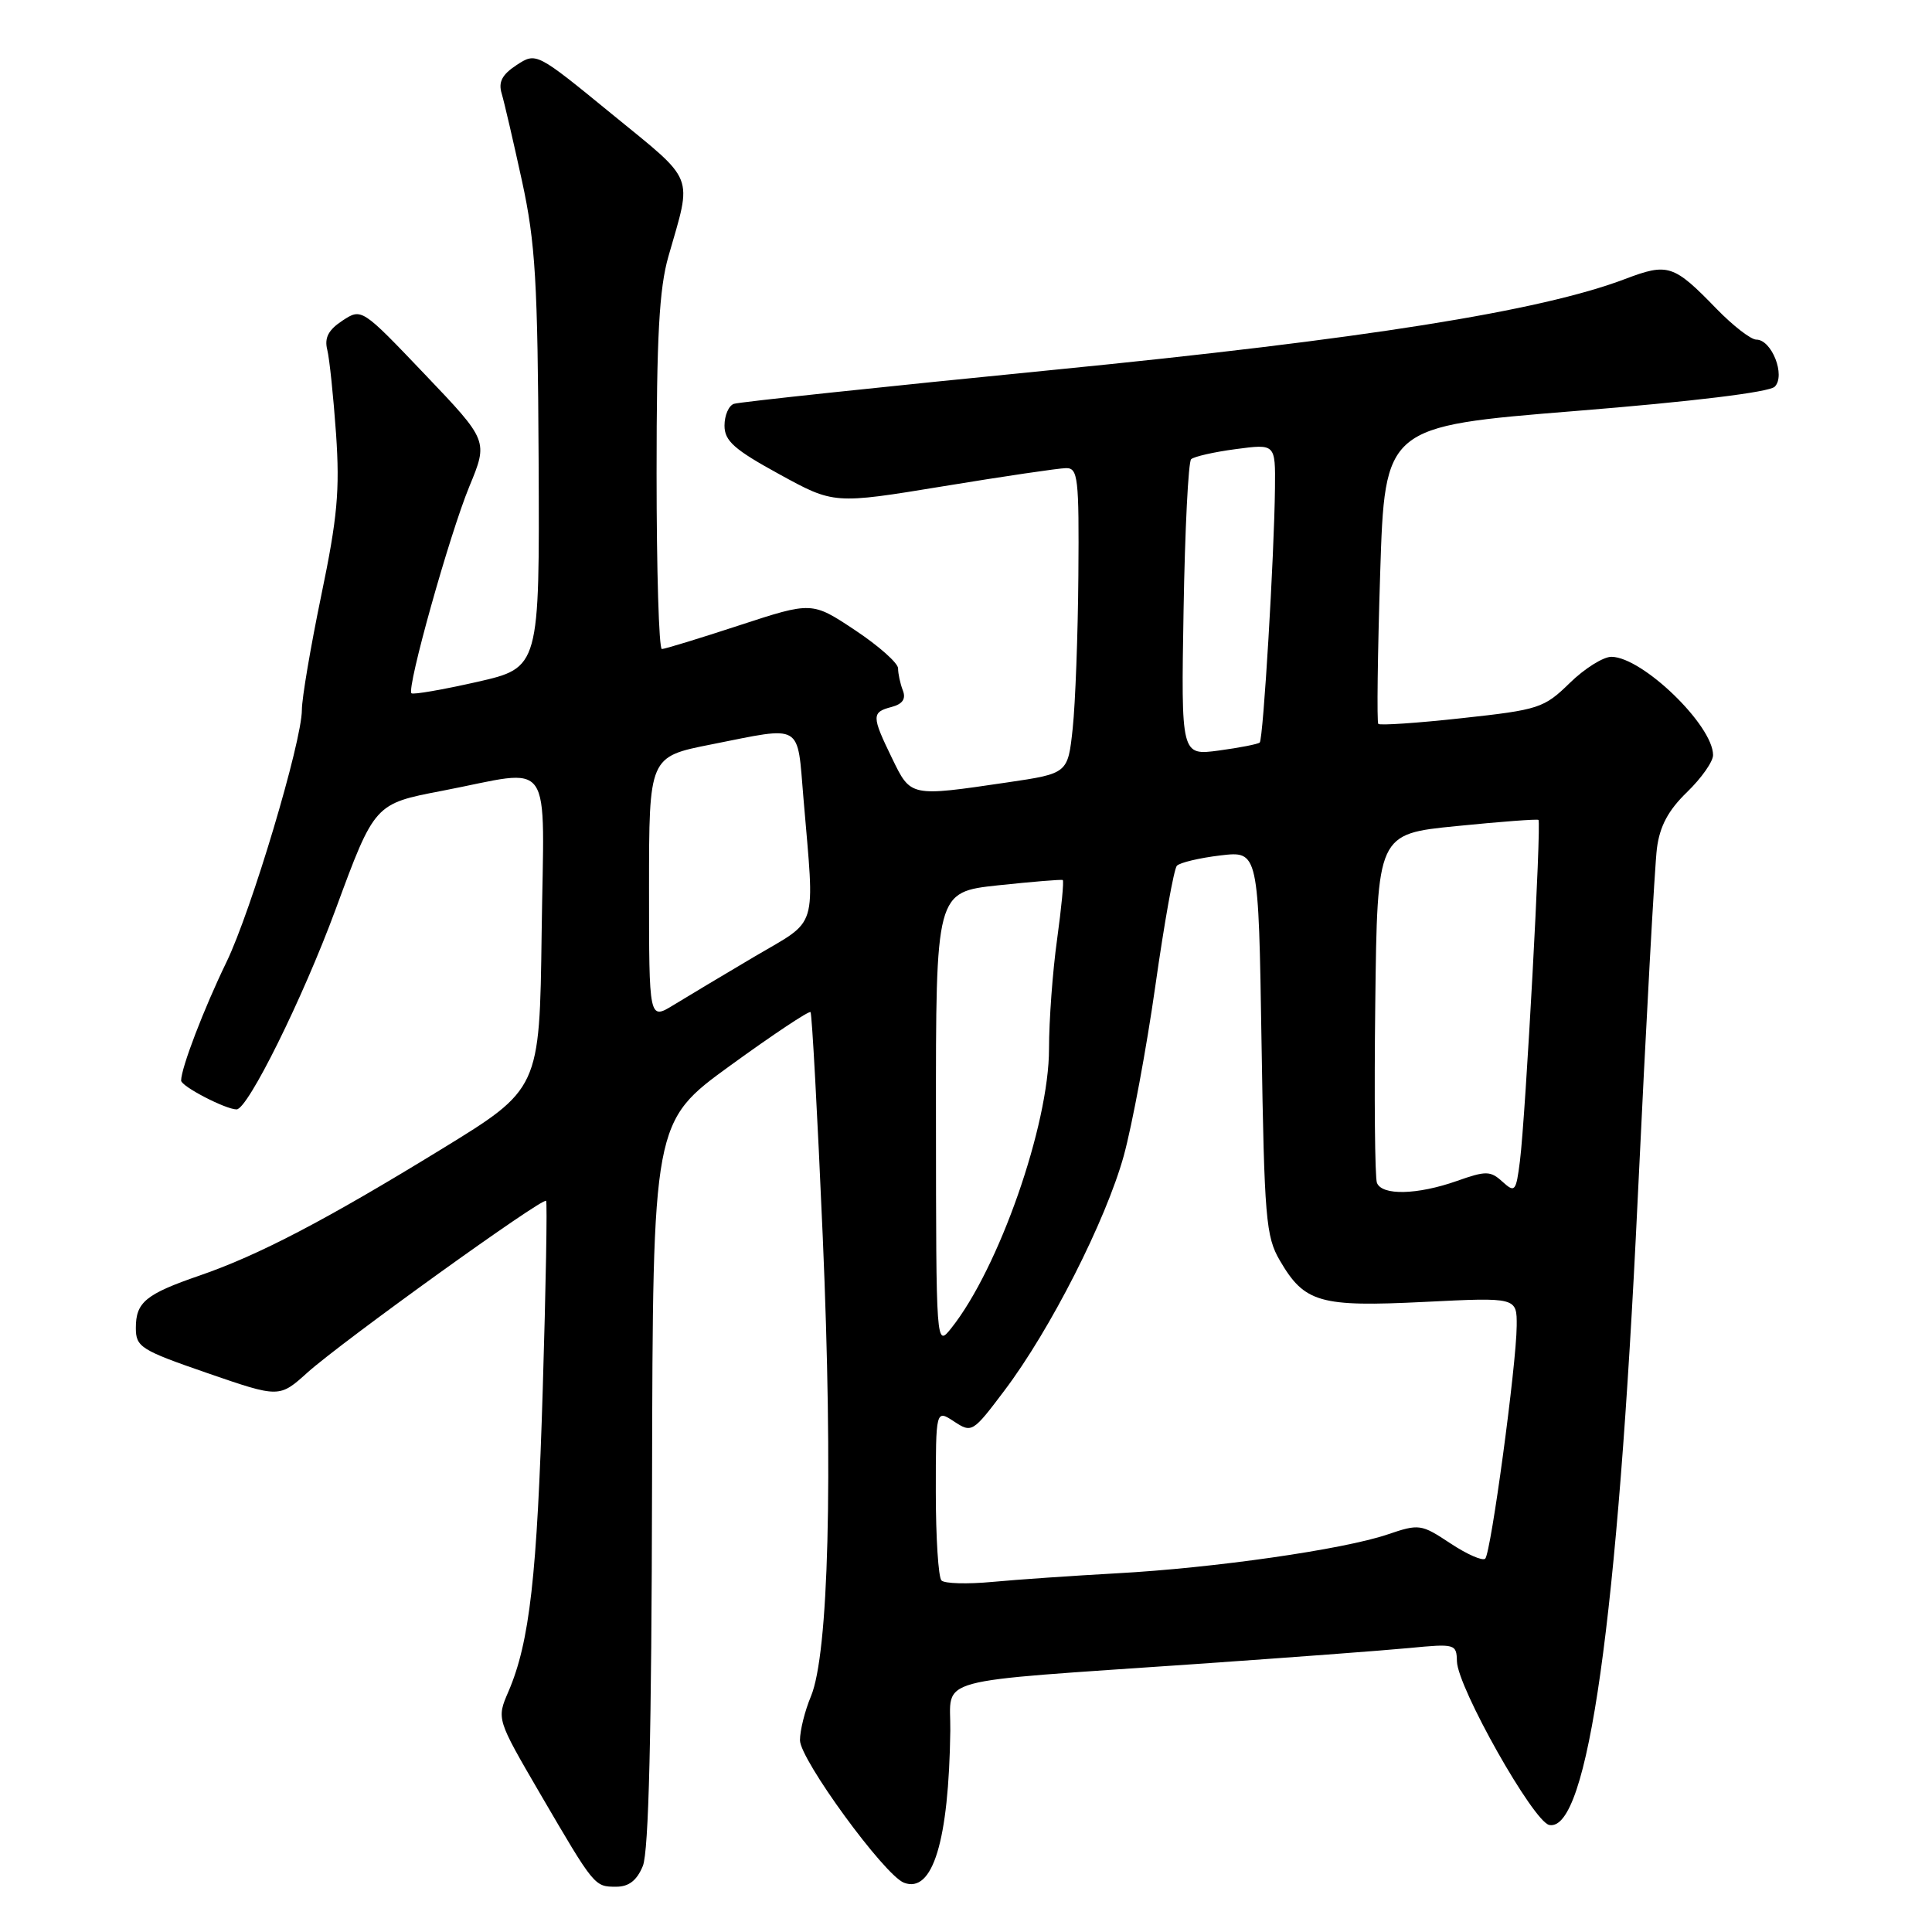 <?xml version="1.0" encoding="UTF-8" standalone="no"?>
<!DOCTYPE svg PUBLIC "-//W3C//DTD SVG 1.1//EN" "http://www.w3.org/Graphics/SVG/1.1/DTD/svg11.dtd" >
<svg xmlns="http://www.w3.org/2000/svg" xmlns:xlink="http://www.w3.org/1999/xlink" version="1.1" viewBox="0 0 256 256">
 <g >
 <path fill="currentColor"
d=" M 85.18 247.25 C 85.96 245.35 86.34 229.68 86.40 196.57 C 86.50 148.64 86.50 148.64 96.78 141.18 C 102.43 137.08 107.21 133.90 107.40 134.11 C 107.59 134.33 108.32 147.73 109.02 163.90 C 110.40 195.91 109.80 219.16 107.45 224.78 C 106.65 226.68 106.00 229.30 106.00 230.59 C 106.00 233.14 117.19 248.48 119.78 249.47 C 123.59 250.93 125.72 243.95 125.92 229.32 C 126.01 222.09 122.81 222.96 158.50 220.49 C 170.60 219.65 183.31 218.70 186.75 218.37 C 192.81 217.78 193.00 217.84 193.05 220.13 C 193.13 223.58 203.19 241.41 205.29 241.82 C 210.39 242.80 214.35 214.76 217.00 158.94 C 218.11 135.60 219.26 114.66 219.55 112.41 C 219.93 109.47 221.05 107.37 223.54 104.96 C 225.44 103.12 227.00 100.91 226.99 100.05 C 226.98 96.11 217.66 87.09 213.54 87.03 C 212.47 87.01 209.97 88.57 208.00 90.50 C 204.59 93.83 203.92 94.05 193.71 95.16 C 187.82 95.81 182.83 96.14 182.63 95.92 C 182.43 95.69 182.54 86.72 182.88 76.00 C 183.50 56.50 183.50 56.50 208.74 54.46 C 224.27 53.21 234.43 51.97 235.16 51.24 C 236.63 49.77 234.77 45.00 232.72 45.00 C 232.00 45.00 229.63 43.16 227.45 40.92 C 221.76 35.05 221.02 34.81 215.33 36.97 C 204.12 41.23 180.74 44.94 139.50 49.02 C 116.95 51.25 97.94 53.27 97.25 53.51 C 96.56 53.74 96.00 55.04 96.00 56.40 C 96.00 58.42 97.29 59.57 103.25 62.83 C 110.50 66.81 110.50 66.81 125.00 64.43 C 132.97 63.12 140.29 62.04 141.25 62.03 C 142.84 62.00 142.99 63.29 142.89 76.25 C 142.83 84.09 142.49 93.20 142.14 96.50 C 141.50 102.49 141.50 102.49 133.50 103.67 C 120.54 105.58 120.70 105.61 118.20 100.47 C 115.48 94.88 115.48 94.37 118.13 93.68 C 119.60 93.29 120.07 92.61 119.63 91.48 C 119.28 90.58 119.00 89.26 119.00 88.56 C 119.00 87.86 116.43 85.58 113.30 83.50 C 107.59 79.71 107.59 79.71 97.99 82.85 C 92.72 84.58 88.08 86.00 87.70 86.00 C 87.31 86.00 87.00 75.52 87.00 62.72 C 87.00 44.57 87.35 38.23 88.57 33.97 C 91.73 22.93 92.26 24.25 81.11 15.14 C 71.06 6.92 71.06 6.92 68.45 8.62 C 66.52 9.89 66.01 10.87 66.48 12.41 C 66.82 13.56 68.03 18.77 69.17 24.00 C 70.95 32.19 71.25 37.29 71.37 60.98 C 71.50 88.47 71.50 88.47 63.21 90.36 C 58.64 91.39 54.74 92.07 54.52 91.86 C 53.86 91.19 59.56 70.83 62.19 64.46 C 64.69 58.41 64.69 58.41 56.31 49.62 C 47.92 40.82 47.92 40.82 45.37 42.49 C 43.52 43.71 42.97 44.75 43.36 46.33 C 43.66 47.52 44.18 52.55 44.53 57.50 C 45.04 64.97 44.71 68.61 42.57 78.89 C 41.16 85.70 40.00 92.53 40.00 94.06 C 40.00 98.29 33.29 120.72 30.00 127.50 C 27.02 133.64 24.00 141.52 24.00 143.18 C 24.00 143.94 29.89 147.00 31.35 147.00 C 32.84 147.00 40.12 132.29 44.47 120.50 C 49.63 106.50 49.63 106.50 58.57 104.79 C 73.62 101.90 72.08 99.70 71.77 123.65 C 71.50 144.30 71.50 144.30 58.50 152.27 C 43.14 161.69 34.28 166.32 26.44 169.02 C 19.30 171.48 18.00 172.55 18.00 175.96 C 18.00 178.49 18.64 178.89 27.50 181.95 C 37.01 185.23 37.01 185.23 40.75 181.86 C 45.36 177.73 71.96 158.59 72.36 159.12 C 72.53 159.33 72.33 170.53 71.92 184.00 C 71.17 208.87 70.18 217.60 67.37 224.14 C 65.80 227.77 65.80 227.77 71.55 237.64 C 78.78 250.02 78.76 250.00 81.65 250.00 C 83.33 250.00 84.39 249.17 85.18 247.25 Z  M 124.75 209.42 C 124.34 209.01 124.00 203.74 124.00 197.72 C 124.00 186.77 124.00 186.77 126.41 188.35 C 128.77 189.90 128.90 189.82 133.08 184.27 C 139.18 176.20 146.53 161.72 148.91 153.13 C 150.02 149.07 151.91 138.95 153.09 130.63 C 154.27 122.31 155.55 115.15 155.94 114.72 C 156.33 114.30 158.93 113.68 161.70 113.35 C 166.76 112.75 166.76 112.75 167.16 138.16 C 167.53 161.44 167.73 163.86 169.59 167.03 C 172.85 172.62 174.87 173.20 188.75 172.51 C 201.00 171.90 201.00 171.90 200.97 175.70 C 200.93 180.90 197.56 205.77 196.80 206.53 C 196.46 206.87 194.38 205.96 192.18 204.50 C 188.31 201.94 188.05 201.90 183.84 203.33 C 178.00 205.31 160.87 207.77 148.00 208.47 C 142.22 208.79 134.80 209.30 131.50 209.61 C 128.20 209.92 125.16 209.84 124.75 209.42 Z  M 124.02 148.35 C 124.00 118.20 124.00 118.20 132.25 117.31 C 136.79 116.83 140.64 116.51 140.82 116.61 C 140.99 116.72 140.65 120.25 140.07 124.47 C 139.48 128.69 139.00 135.21 139.00 138.97 C 139.00 149.07 132.34 168.10 126.04 176.00 C 124.04 178.50 124.04 178.50 124.02 148.35 Z  M 182.45 156.73 C 182.18 156.03 182.08 145.34 182.23 132.98 C 182.50 110.50 182.50 110.50 193.00 109.46 C 198.78 108.88 203.66 108.51 203.85 108.64 C 204.27 108.91 202.16 147.74 201.40 153.84 C 200.88 157.91 200.74 158.08 199.08 156.58 C 197.49 155.13 196.90 155.12 193.03 156.49 C 187.80 158.33 183.11 158.44 182.45 156.73 Z  M 86.00 117.72 C 86.00 100.27 86.00 100.27 94.25 98.64 C 106.49 96.21 105.61 95.69 106.46 105.75 C 107.96 123.55 108.53 121.71 100.00 126.74 C 95.88 129.18 91.04 132.07 89.25 133.17 C 86.00 135.16 86.00 135.16 86.00 117.72 Z  M 156.83 80.81 C 157.01 70.19 157.46 61.21 157.83 60.85 C 158.20 60.50 160.86 59.89 163.75 59.51 C 169.00 58.81 169.00 58.81 168.94 64.66 C 168.85 73.54 167.39 97.95 166.92 98.39 C 166.69 98.60 164.25 99.08 161.50 99.45 C 156.50 100.12 156.50 100.12 156.83 80.81 Z "/>
</g>
</svg>